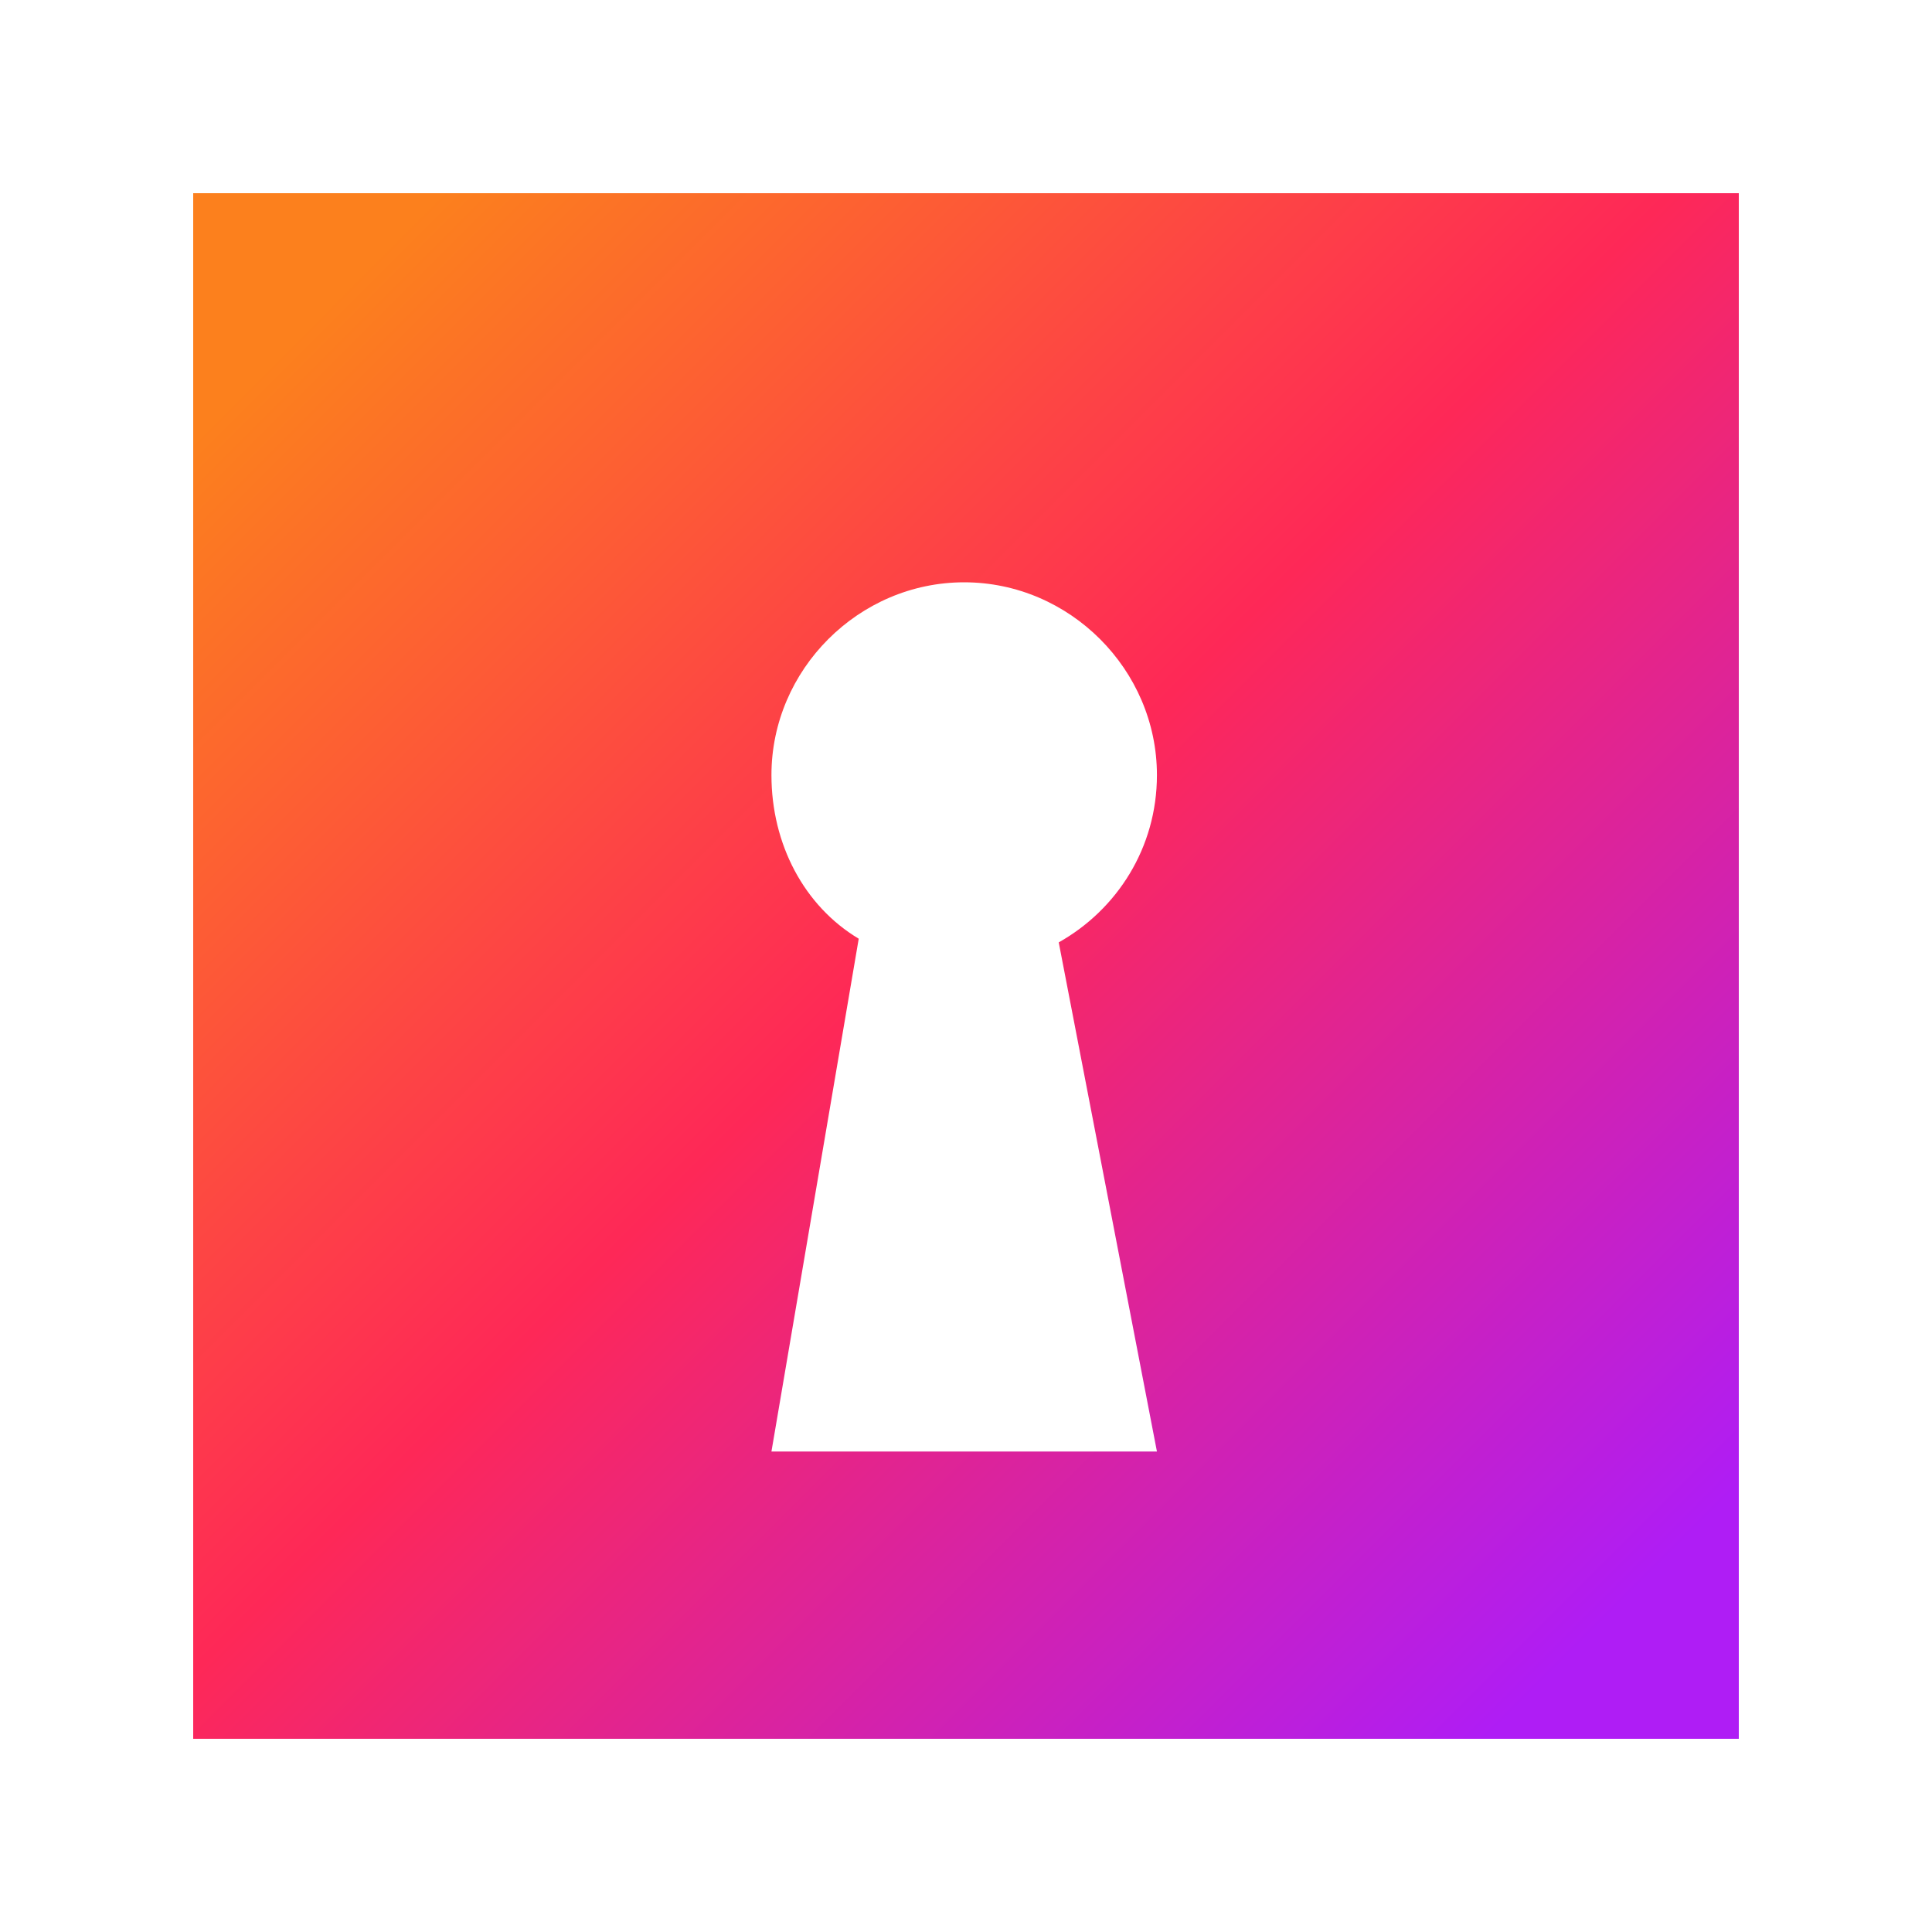 <svg width="40" height="40" viewBox="0 0 40 40" fill="none" xmlns="http://www.w3.org/2000/svg">
<path d="M4 4V36H36V4H4ZM23.953 30.052H15.972L17.779 19.435C16.649 18.758 15.972 17.478 15.972 16.047C15.972 13.864 17.779 12.056 19.962 12.056C22.146 12.056 23.953 13.864 23.953 16.047C23.953 17.553 23.125 18.833 21.92 19.511L23.953 30.052Z" fill="url(#paint0_linear)"/>
<defs>
<linearGradient id="paint0_linear" x1="5.182" y1="5.182" x2="36.72" y2="36.72" gradientUnits="userSpaceOnUse">
<stop offset="0.043" stop-color="#FC801D"/>
<stop offset="0.448" stop-color="#FE2857"/>
<stop offset="0.895" stop-color="#AF1DF5"/>
</linearGradient>
</defs>
</svg>

